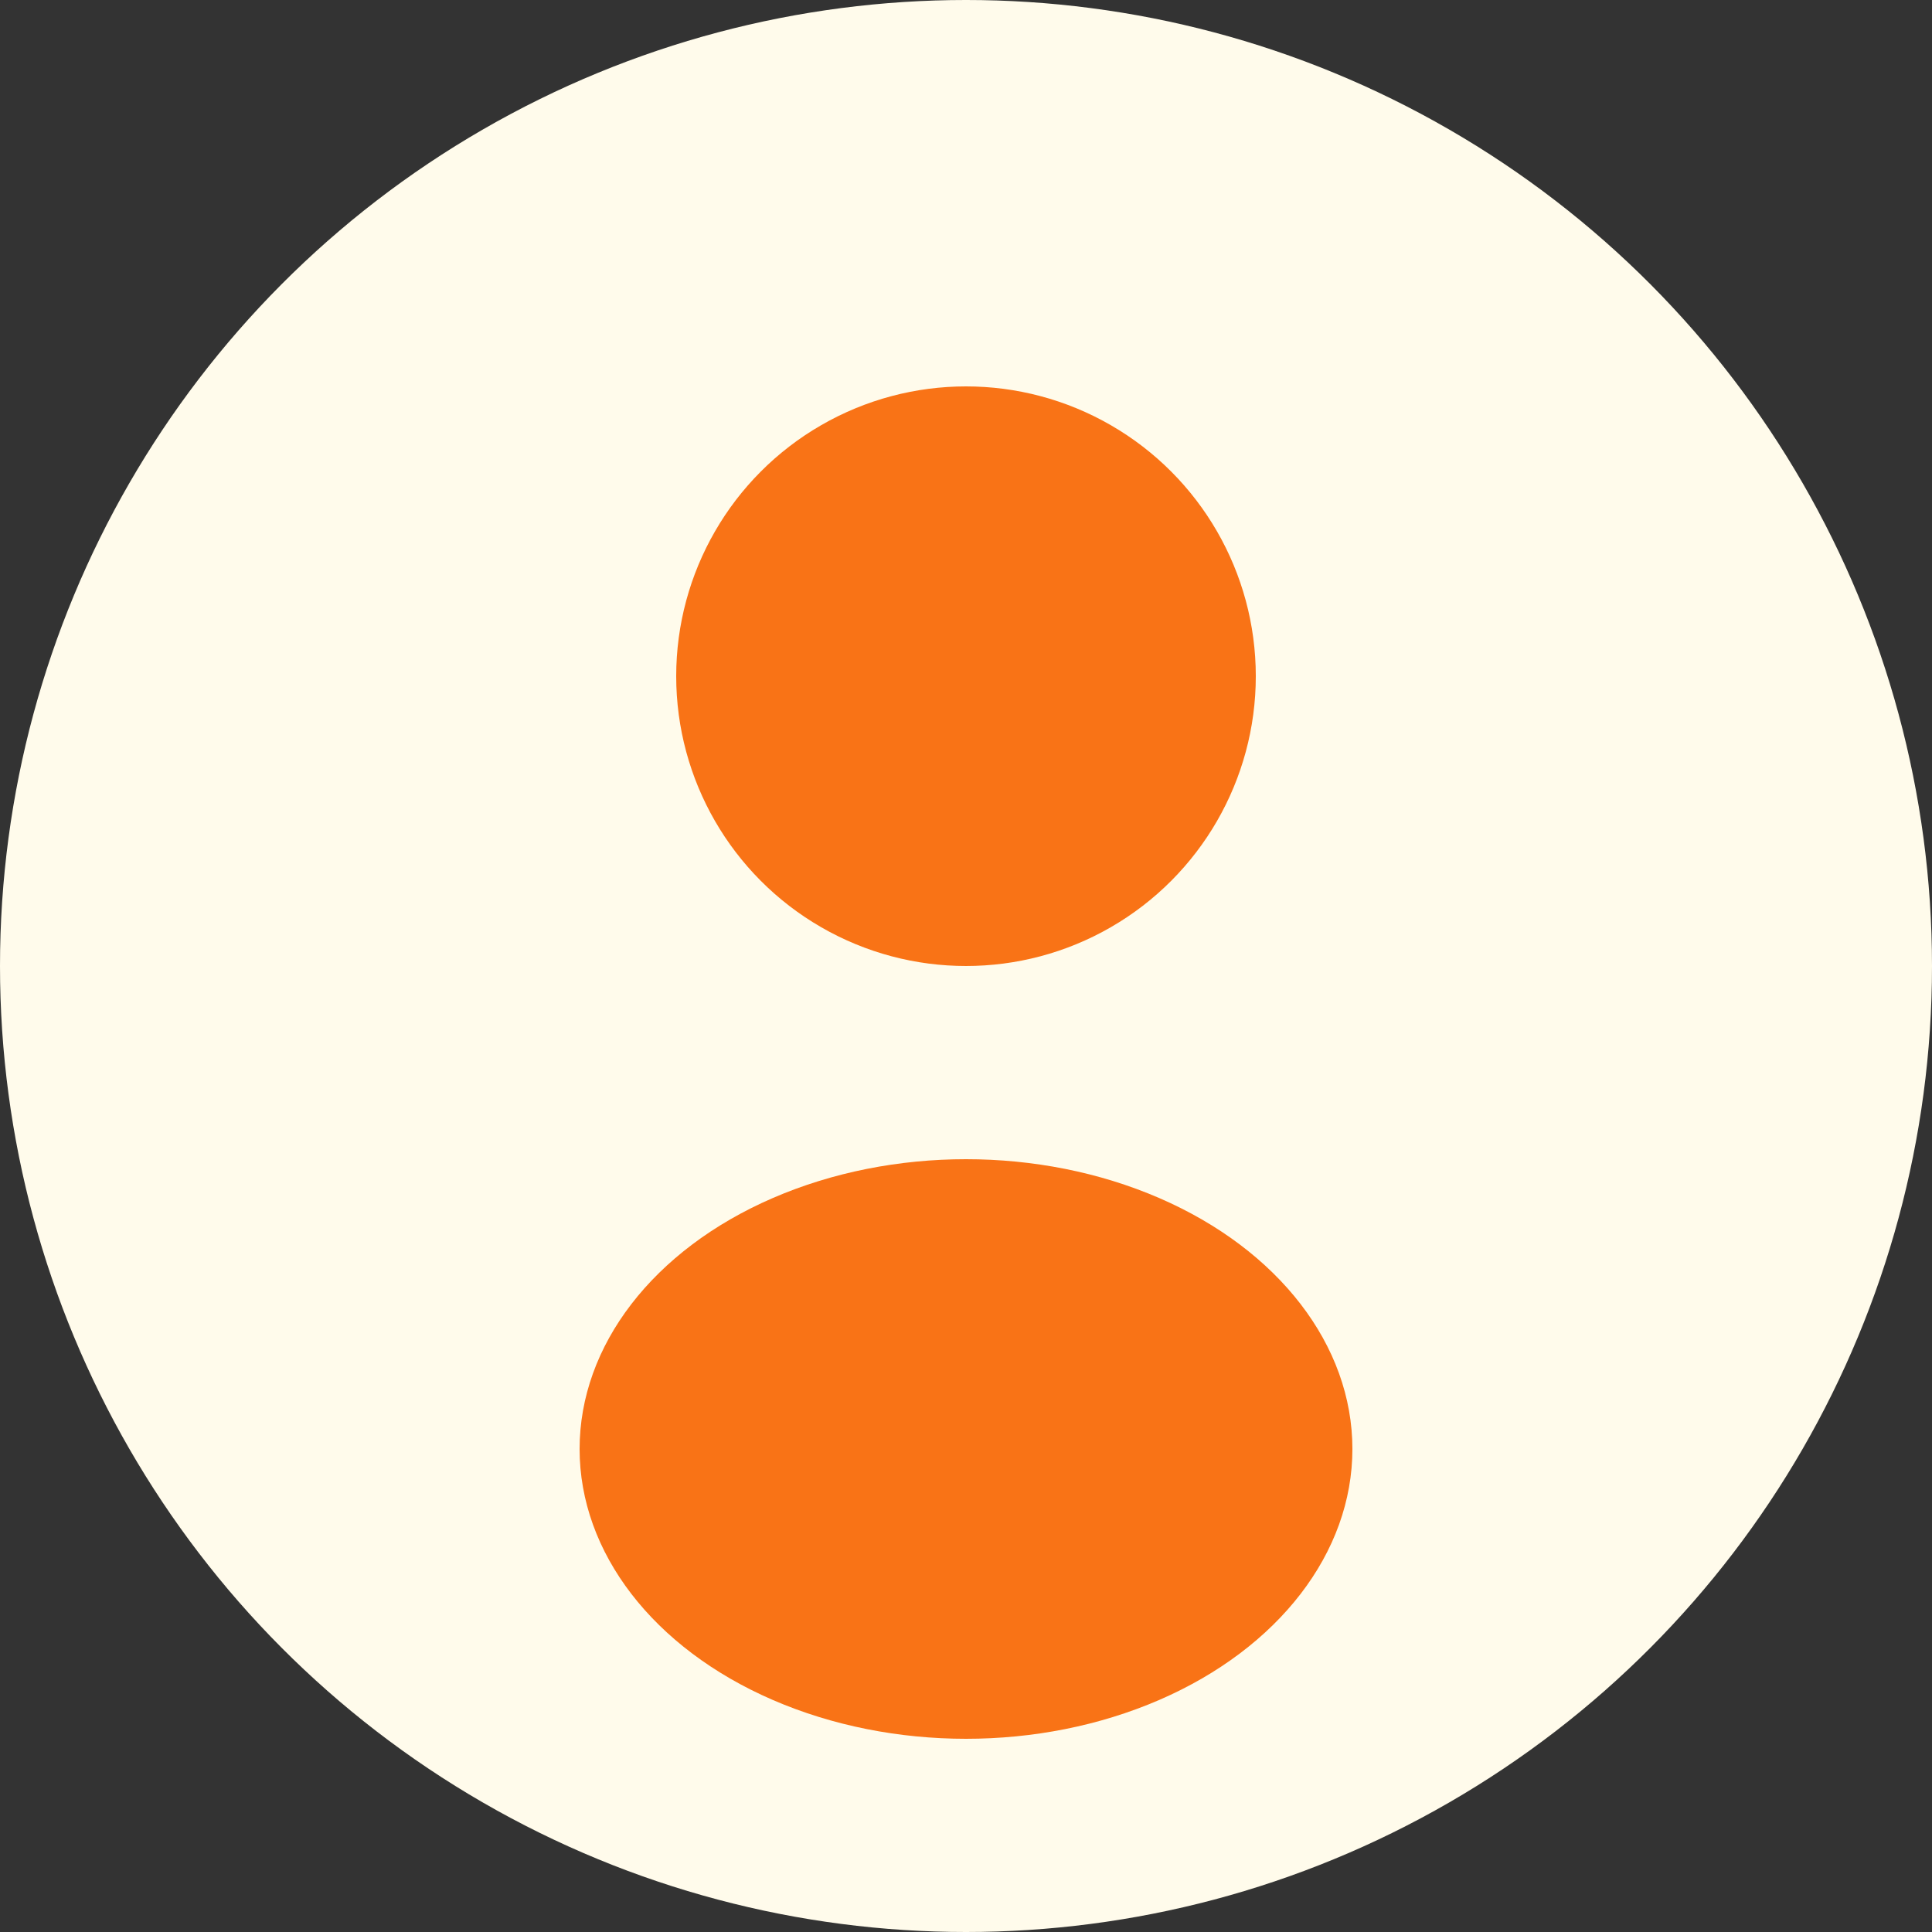 <svg width="100" height="100" viewBox="0 0 100 100" xmlns="http://www.w3.org/2000/svg">
  <rect x="0" y="0" width="100" height="100" fill="#333333" stroke="none"/>
  <circle cx="50" cy="50" r="50" fill="#FFFBEB"/>
  <circle cx="50" cy="35" r="15" fill="#F97316"/>
  <ellipse cx="50" cy="75" rx="20" ry="15" fill="#F97316"/>
</svg>